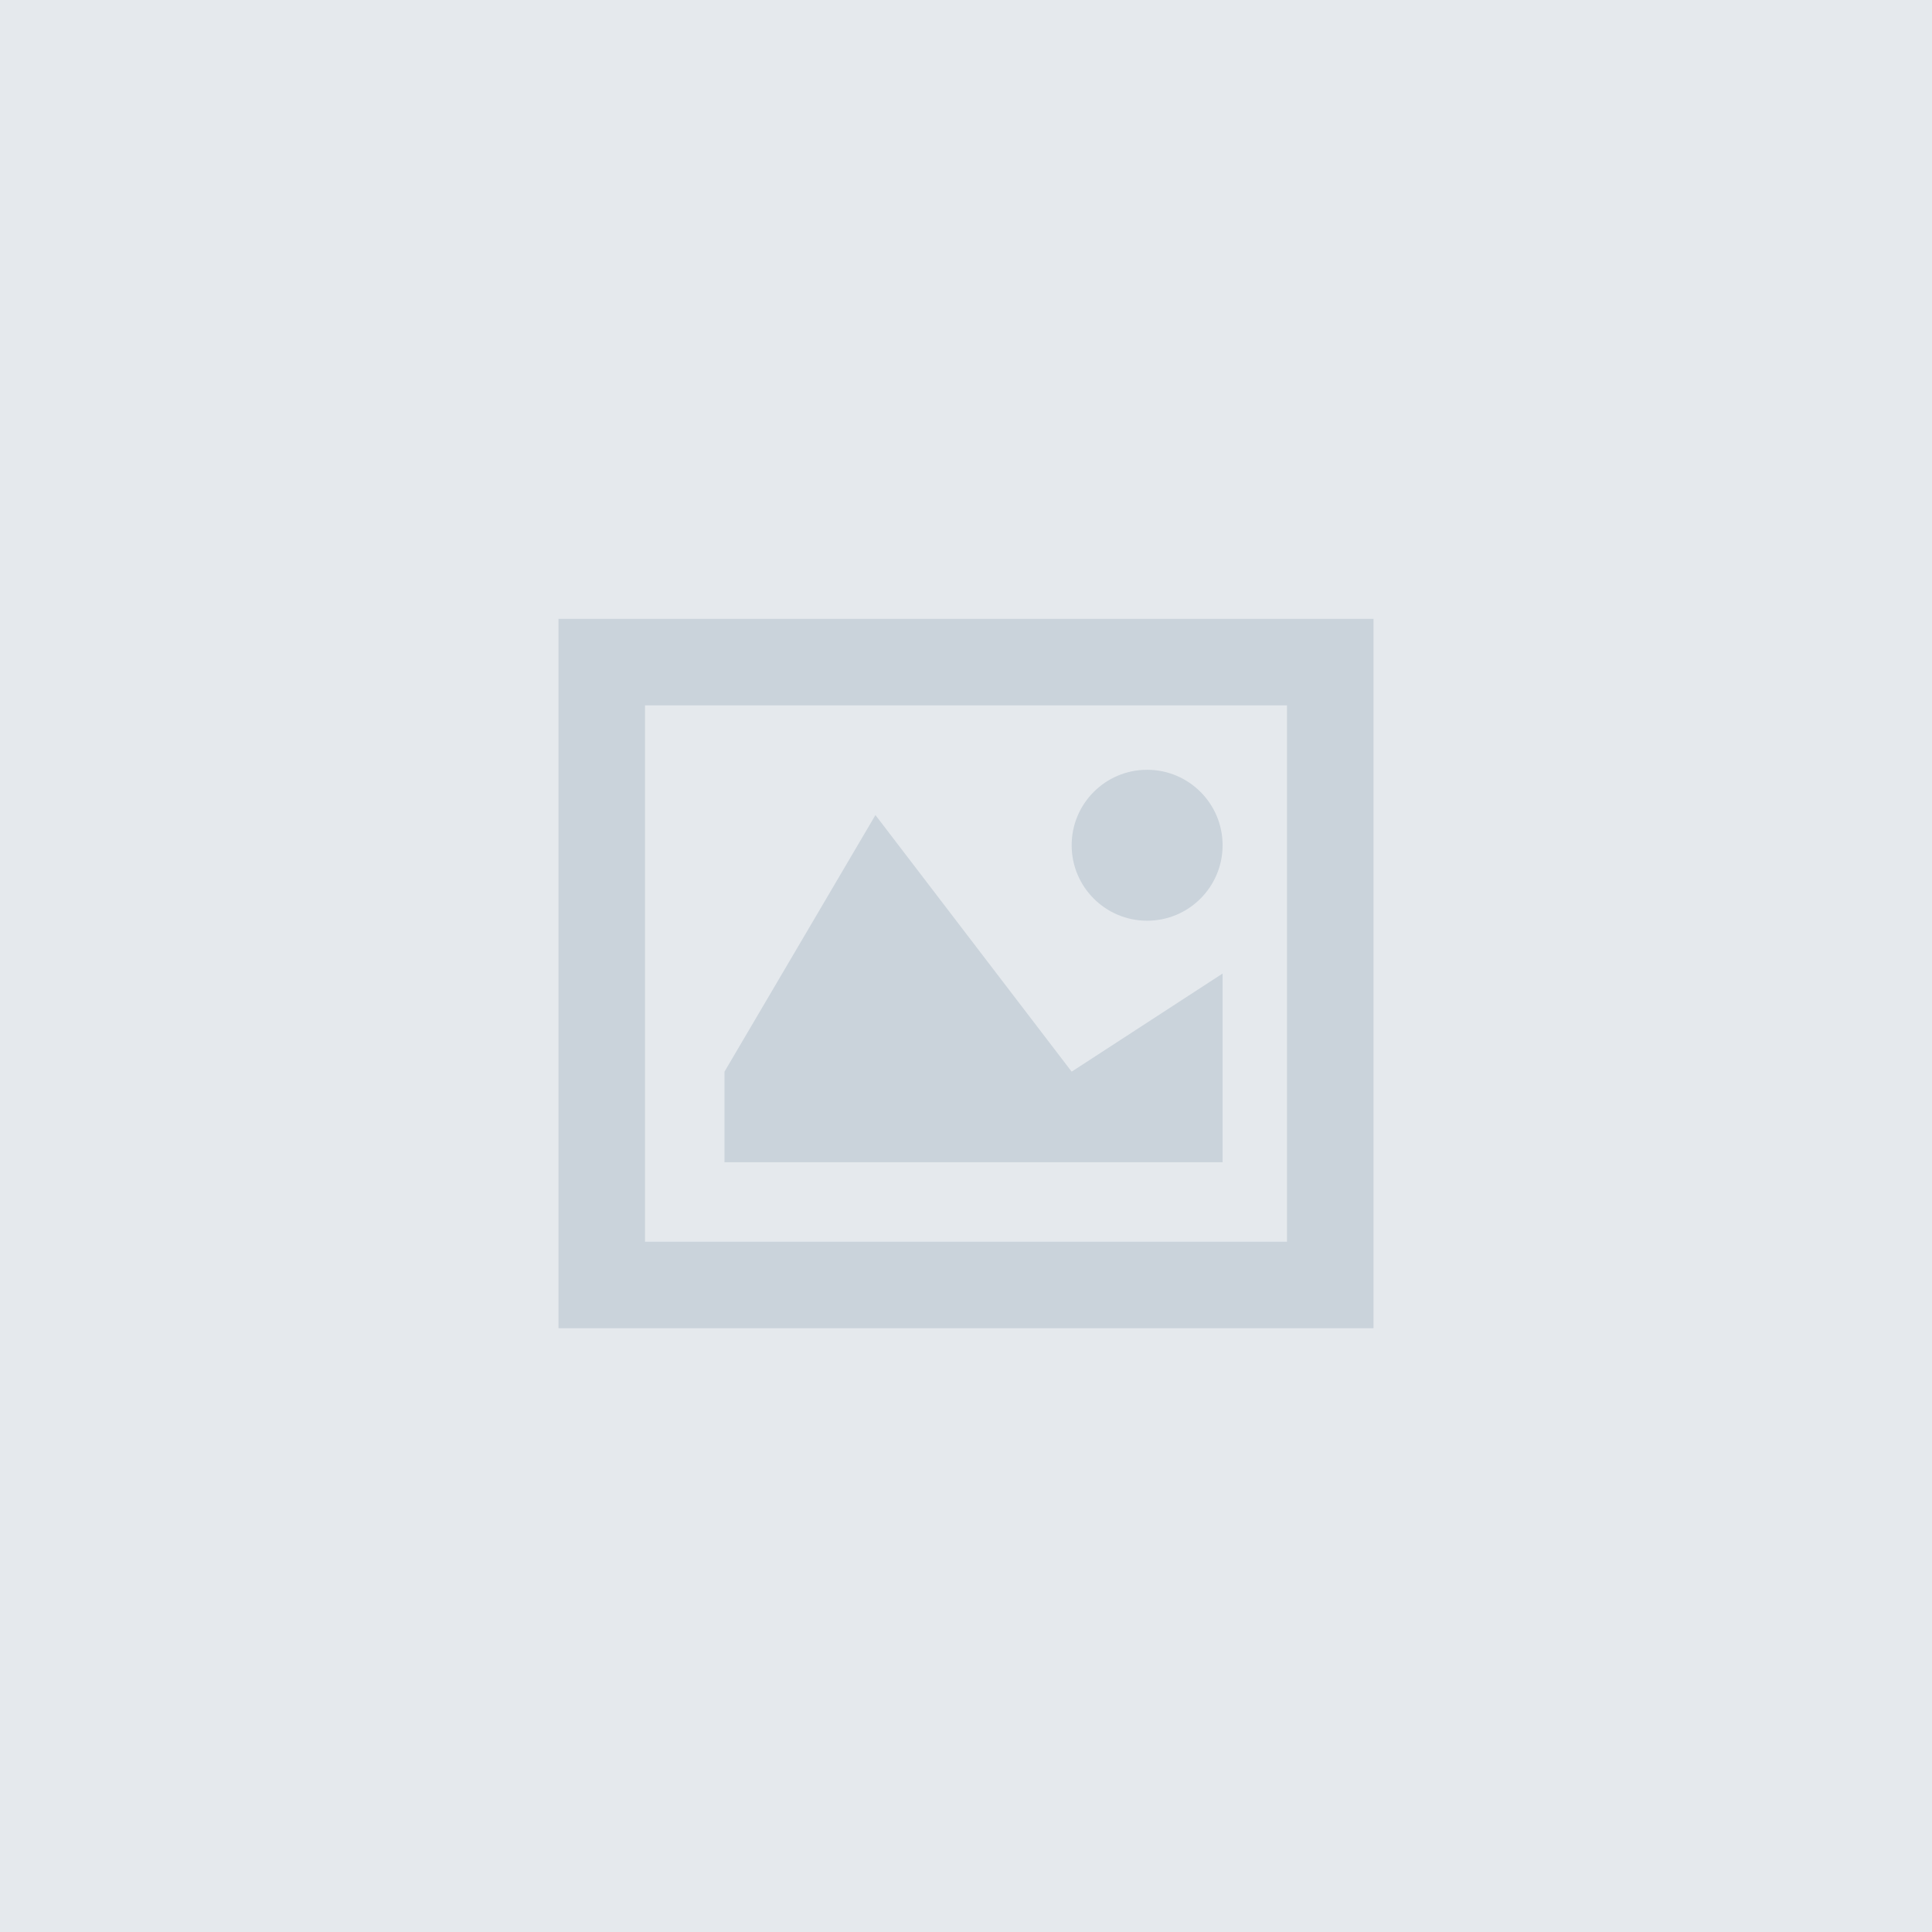 <svg width="64px" height="64px" viewBox="0 0 1280 1280" version="1.1" xmlns="http://www.w3.org/2000/svg" xmlns:xlink="http://www.w3.org/1999/xlink" xml:space="preserve" xmlns:serif="http://www.serif.com/" style="fill-rule:evenodd;clip-rule:evenodd;stroke-linejoin:round;stroke-miterlimit:2;">
    <rect x="0" y="0" width="1280" height="1280" style="fill:rgb(229,233,237);"/>
    <path d="M910,410L370,410L370,880L910,880L910,410ZM852.667,467.333L852.667,822.667C852.667,822.667 427.333,822.667 427.333,822.667C427.333,732.29 427.333,557.71 427.333,467.333L852.667,467.333Z" style="fill:rgb(202,211,219);"/>
    <path d="M810,770L480,770L480,710L580,540L710,710L810,645L810,770Z" style="fill:rgb(202,211,219);"/>
    <g transform="matrix(1,0,0,1,10,10)">
        <circle cx="750" cy="550" r="50" style="fill:rgb(202,211,219);"/>
    </g>
</svg>
